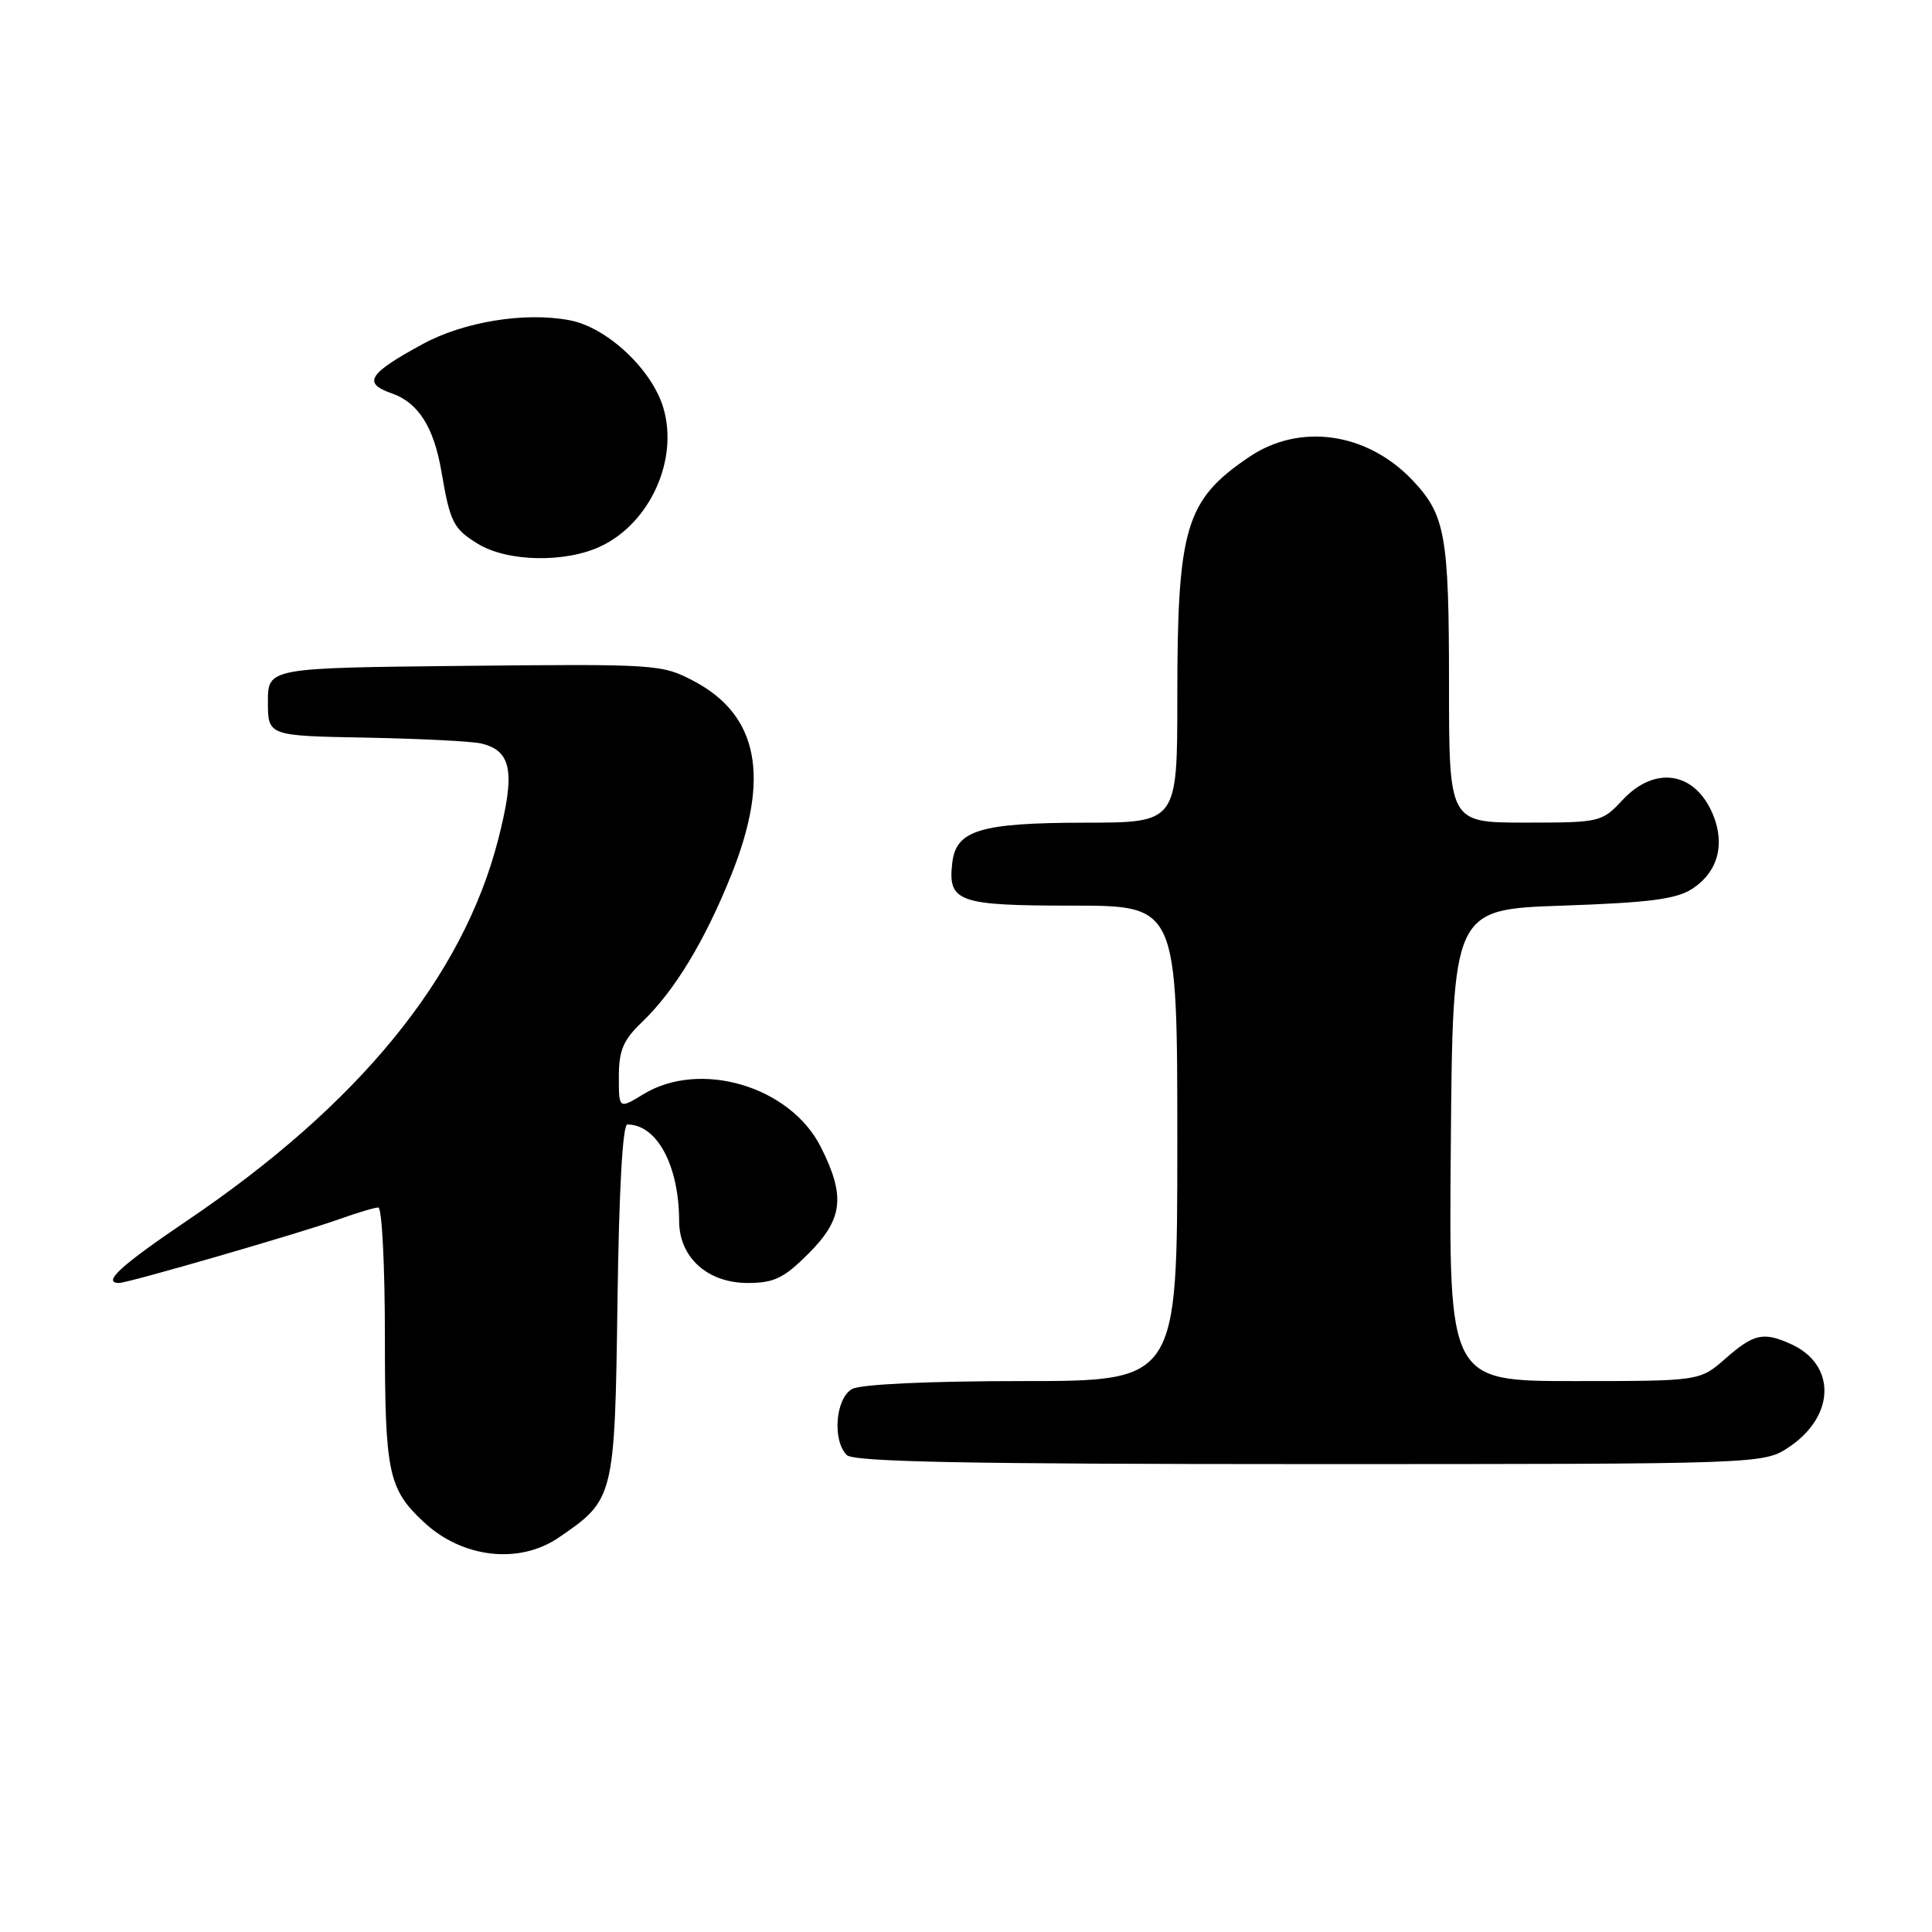 <?xml version="1.0" encoding="UTF-8" standalone="no"?>
<!DOCTYPE svg PUBLIC "-//W3C//DTD SVG 1.1//EN" "http://www.w3.org/Graphics/SVG/1.1/DTD/svg11.dtd" >
<svg xmlns="http://www.w3.org/2000/svg" xmlns:xlink="http://www.w3.org/1999/xlink" version="1.1" viewBox="0 0 256 256">
 <g >
 <path fill="currentColor"
d=" M 74.01 203.75 C 81.40 198.72 81.46 198.48 81.82 172.43 C 82.02 157.70 82.50 149.00 83.13 149.00 C 87.06 149.00 89.98 154.46 89.99 161.80 C 90.00 166.62 93.75 170.00 99.07 170.00 C 102.57 170.00 103.85 169.38 107.12 166.12 C 111.71 161.52 112.06 158.52 108.75 151.96 C 104.70 143.94 92.78 140.40 85.25 144.99 C 82.00 146.97 82.00 146.97 82.00 142.67 C 82.00 139.19 82.58 137.82 85.04 135.46 C 89.39 131.30 93.41 124.66 96.94 115.83 C 102.08 102.97 100.48 94.77 91.96 90.26 C 87.72 88.02 87.06 87.97 61.56 88.23 C 35.50 88.50 35.50 88.50 35.50 93.00 C 35.50 97.50 35.50 97.50 48.50 97.74 C 55.65 97.88 62.50 98.22 63.72 98.51 C 67.82 99.46 68.32 102.27 66.00 111.29 C 61.30 129.51 47.56 146.34 24.79 161.74 C 15.97 167.70 13.47 170.00 15.79 170.00 C 16.98 170.00 39.85 163.37 44.88 161.57 C 47.28 160.71 49.64 160.00 50.13 160.00 C 50.61 160.00 51.00 167.67 51.00 177.05 C 51.00 195.17 51.44 197.29 56.16 201.69 C 61.25 206.45 68.77 207.32 74.01 203.75 Z  M 237.09 191.72 C 243.19 187.61 243.32 180.83 237.34 178.11 C 233.68 176.44 232.39 176.72 228.65 180.00 C 225.24 183.00 225.24 183.00 208.60 183.00 C 191.97 183.00 191.97 183.00 192.24 151.75 C 192.50 120.50 192.50 120.50 207.05 120.00 C 218.67 119.60 222.14 119.14 224.28 117.74 C 227.61 115.55 228.62 111.90 226.98 107.94 C 224.62 102.25 219.31 101.39 215.00 106.00 C 212.24 108.95 212.03 109.00 202.10 109.00 C 192.00 109.00 192.00 109.00 192.00 90.57 C 192.00 70.95 191.51 68.24 187.19 63.66 C 181.15 57.28 172.22 56.00 165.49 60.57 C 157.07 66.28 156.00 69.89 156.00 92.44 C 156.00 109.00 156.00 109.00 143.75 109.01 C 129.87 109.03 126.68 110.00 126.18 114.33 C 125.58 119.52 126.92 120.00 142.12 120.00 C 156.00 120.00 156.00 120.00 156.00 151.50 C 156.00 183.00 156.00 183.00 135.43 183.00 C 123.17 183.00 114.09 183.42 112.93 184.04 C 110.72 185.22 110.25 190.85 112.20 192.80 C 113.11 193.71 128.10 194.00 173.55 194.00 C 233.70 194.00 233.70 194.00 237.09 191.72 Z  M 79.62 72.38 C 86.16 69.27 89.94 60.88 87.89 54.02 C 86.36 48.91 80.40 43.35 75.46 42.43 C 69.53 41.31 61.45 42.63 56.01 45.59 C 48.79 49.52 48.01 50.76 51.90 52.12 C 55.43 53.34 57.50 56.61 58.50 62.53 C 59.64 69.22 60.07 70.07 63.34 72.07 C 67.27 74.46 74.92 74.61 79.62 72.38 Z "/>
</g>
</svg>
